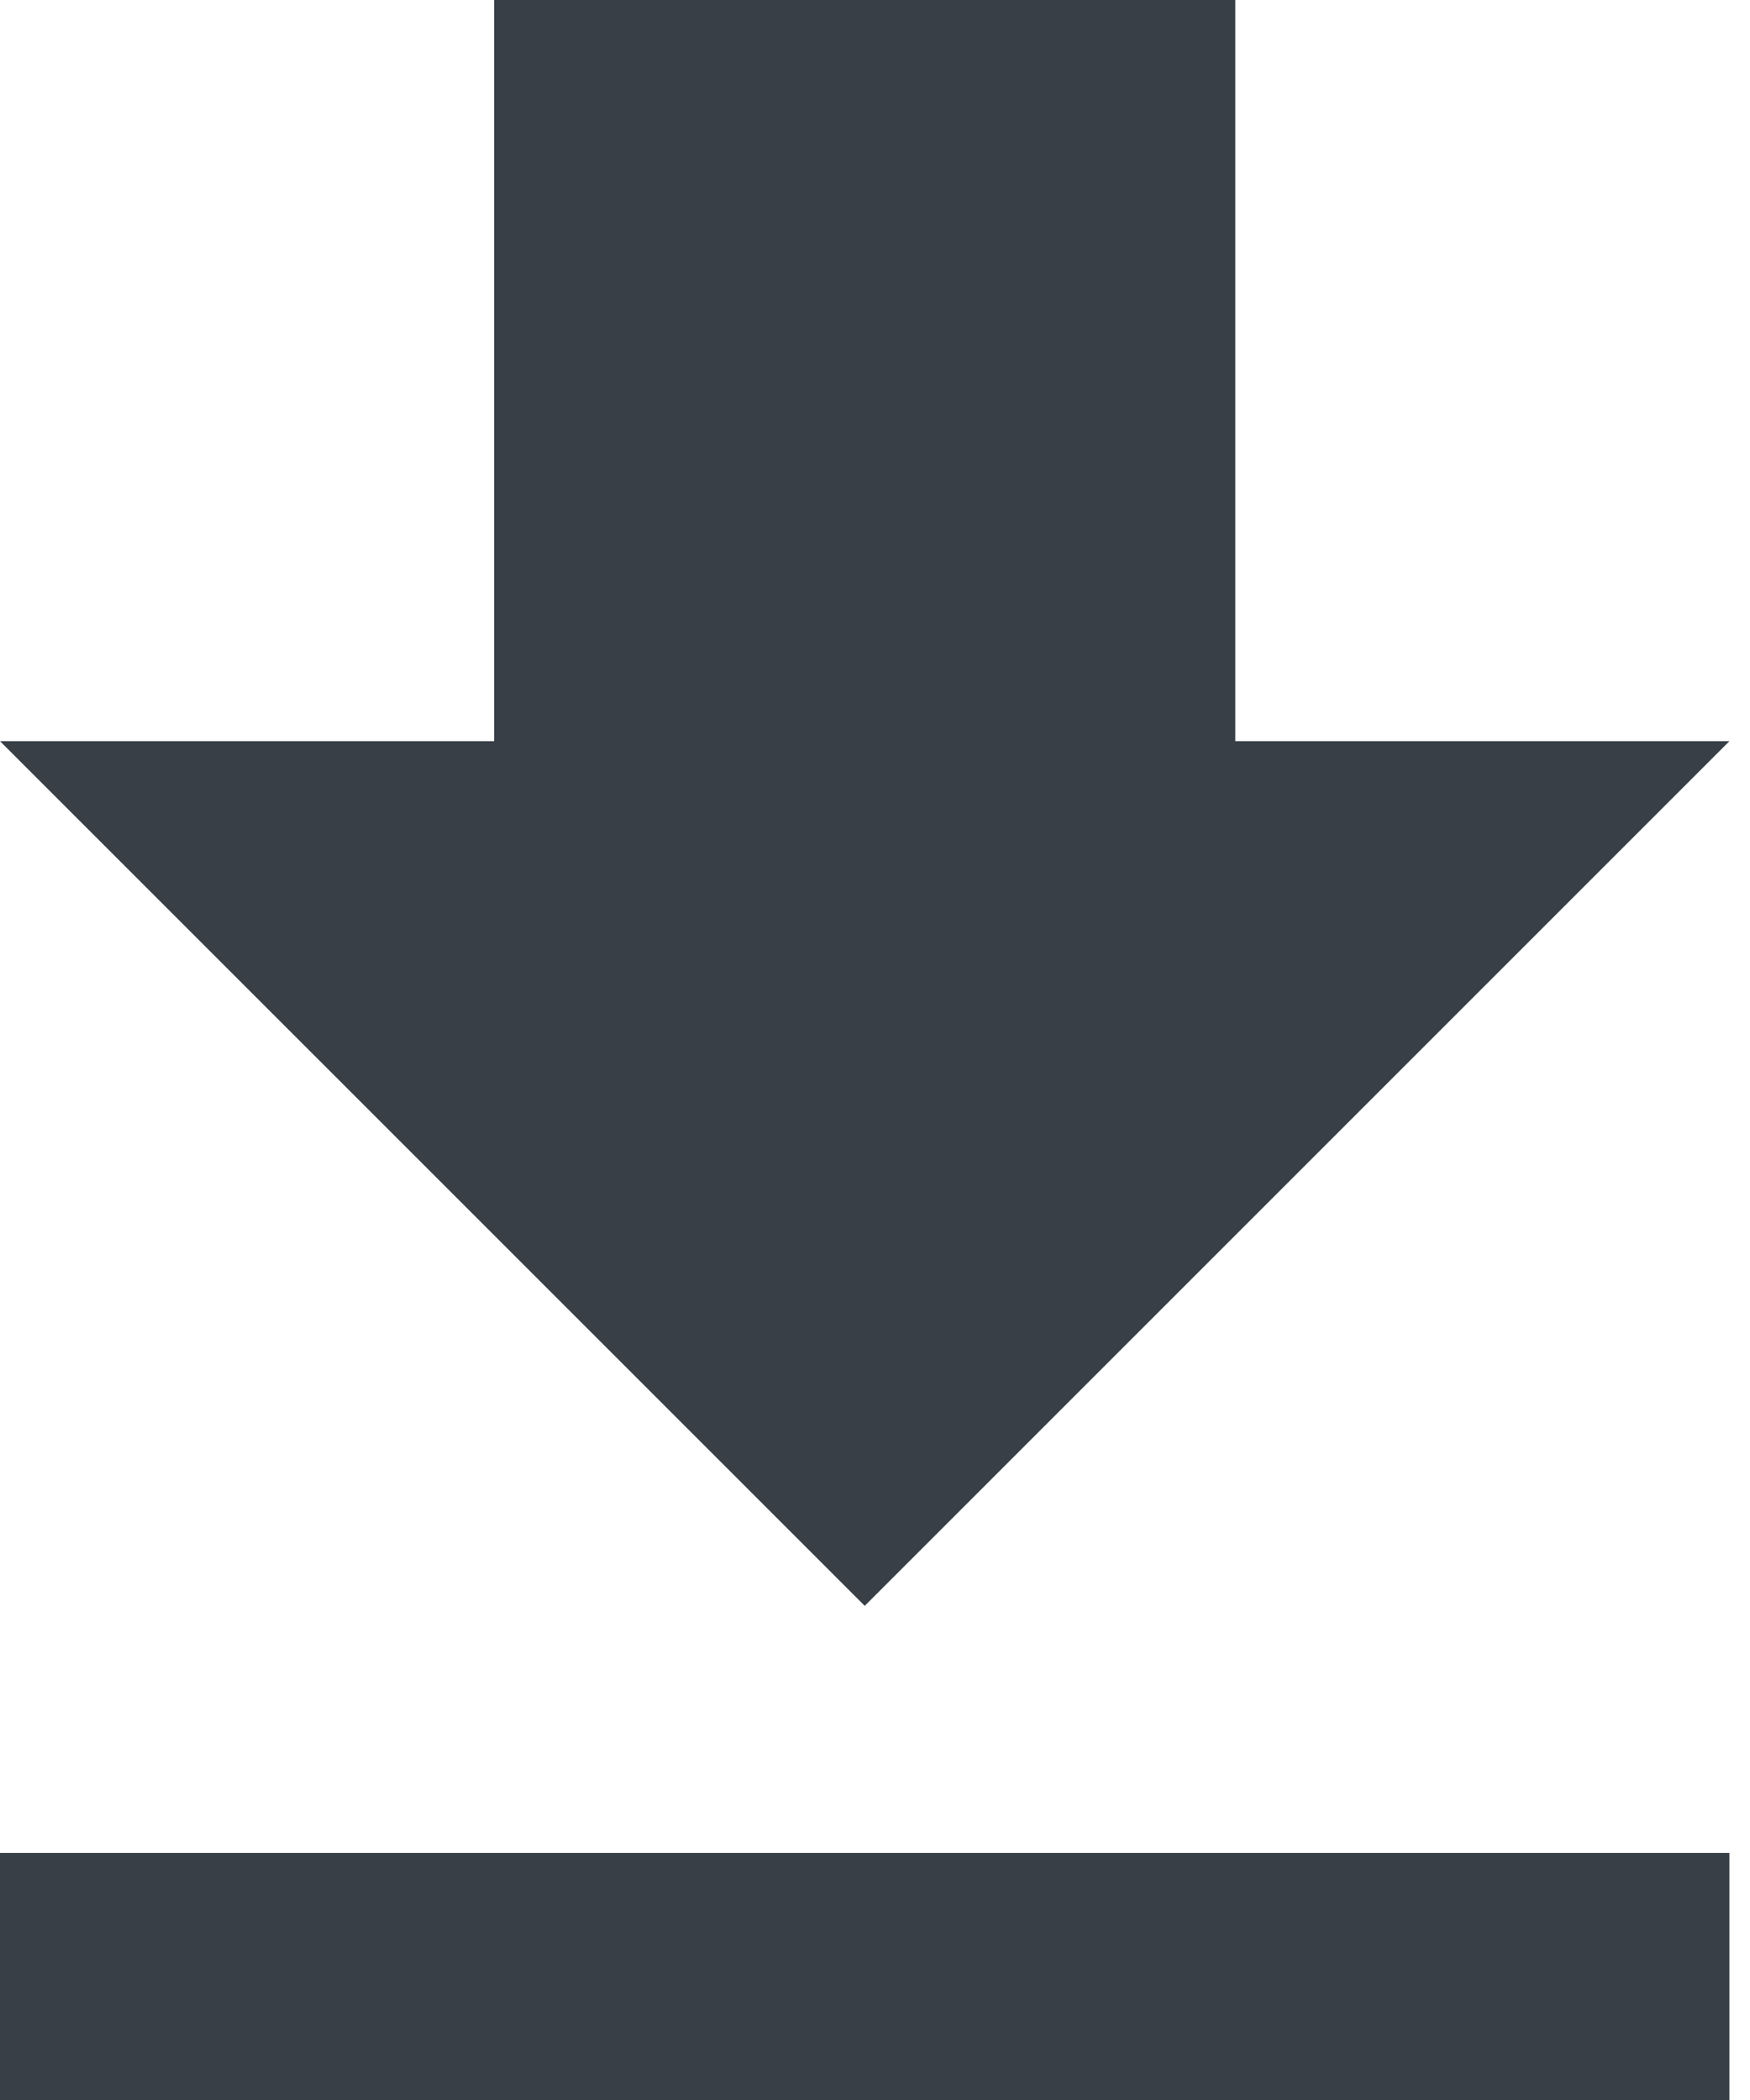 <?xml version="1.0" encoding="UTF-8"?>
<svg width="30px" height="36px" viewBox="0 0 30 36" version="1.1" xmlns="http://www.w3.org/2000/svg" xmlns:xlink="http://www.w3.org/1999/xlink">
    <!-- Generator: Sketch 46 (44423) - http://www.bohemiancoding.com/sketch -->
    <title>download_icon</title>
    <desc>Created with Sketch.</desc>
    <defs></defs>
    <g id="Website" stroke="none" stroke-width="1" fill="none" fill-rule="evenodd">
        <g id="Desktop-HD" transform="translate(-1091, -3606)" fill-rule="nonzero" fill="#383F47">
            <g id="Group-14" transform="translate(0, 3348)">
                <g id="download_btn" transform="translate(1048, 238)">
                    <g id="download_icon" transform="translate(43, 20)">
                        <path d="M29.647,12.706 L21.176,12.706 L21.176,0 L8.471,0 L8.471,12.706 L0,12.706 L14.824,27.529 L29.647,12.706 Z M0,31.765 L0,36 L29.647,36 L29.647,31.765 L0,31.765 Z" id="Shape"></path>
                    </g>
                </g>
            </g>
        </g>
    </g>
</svg>
